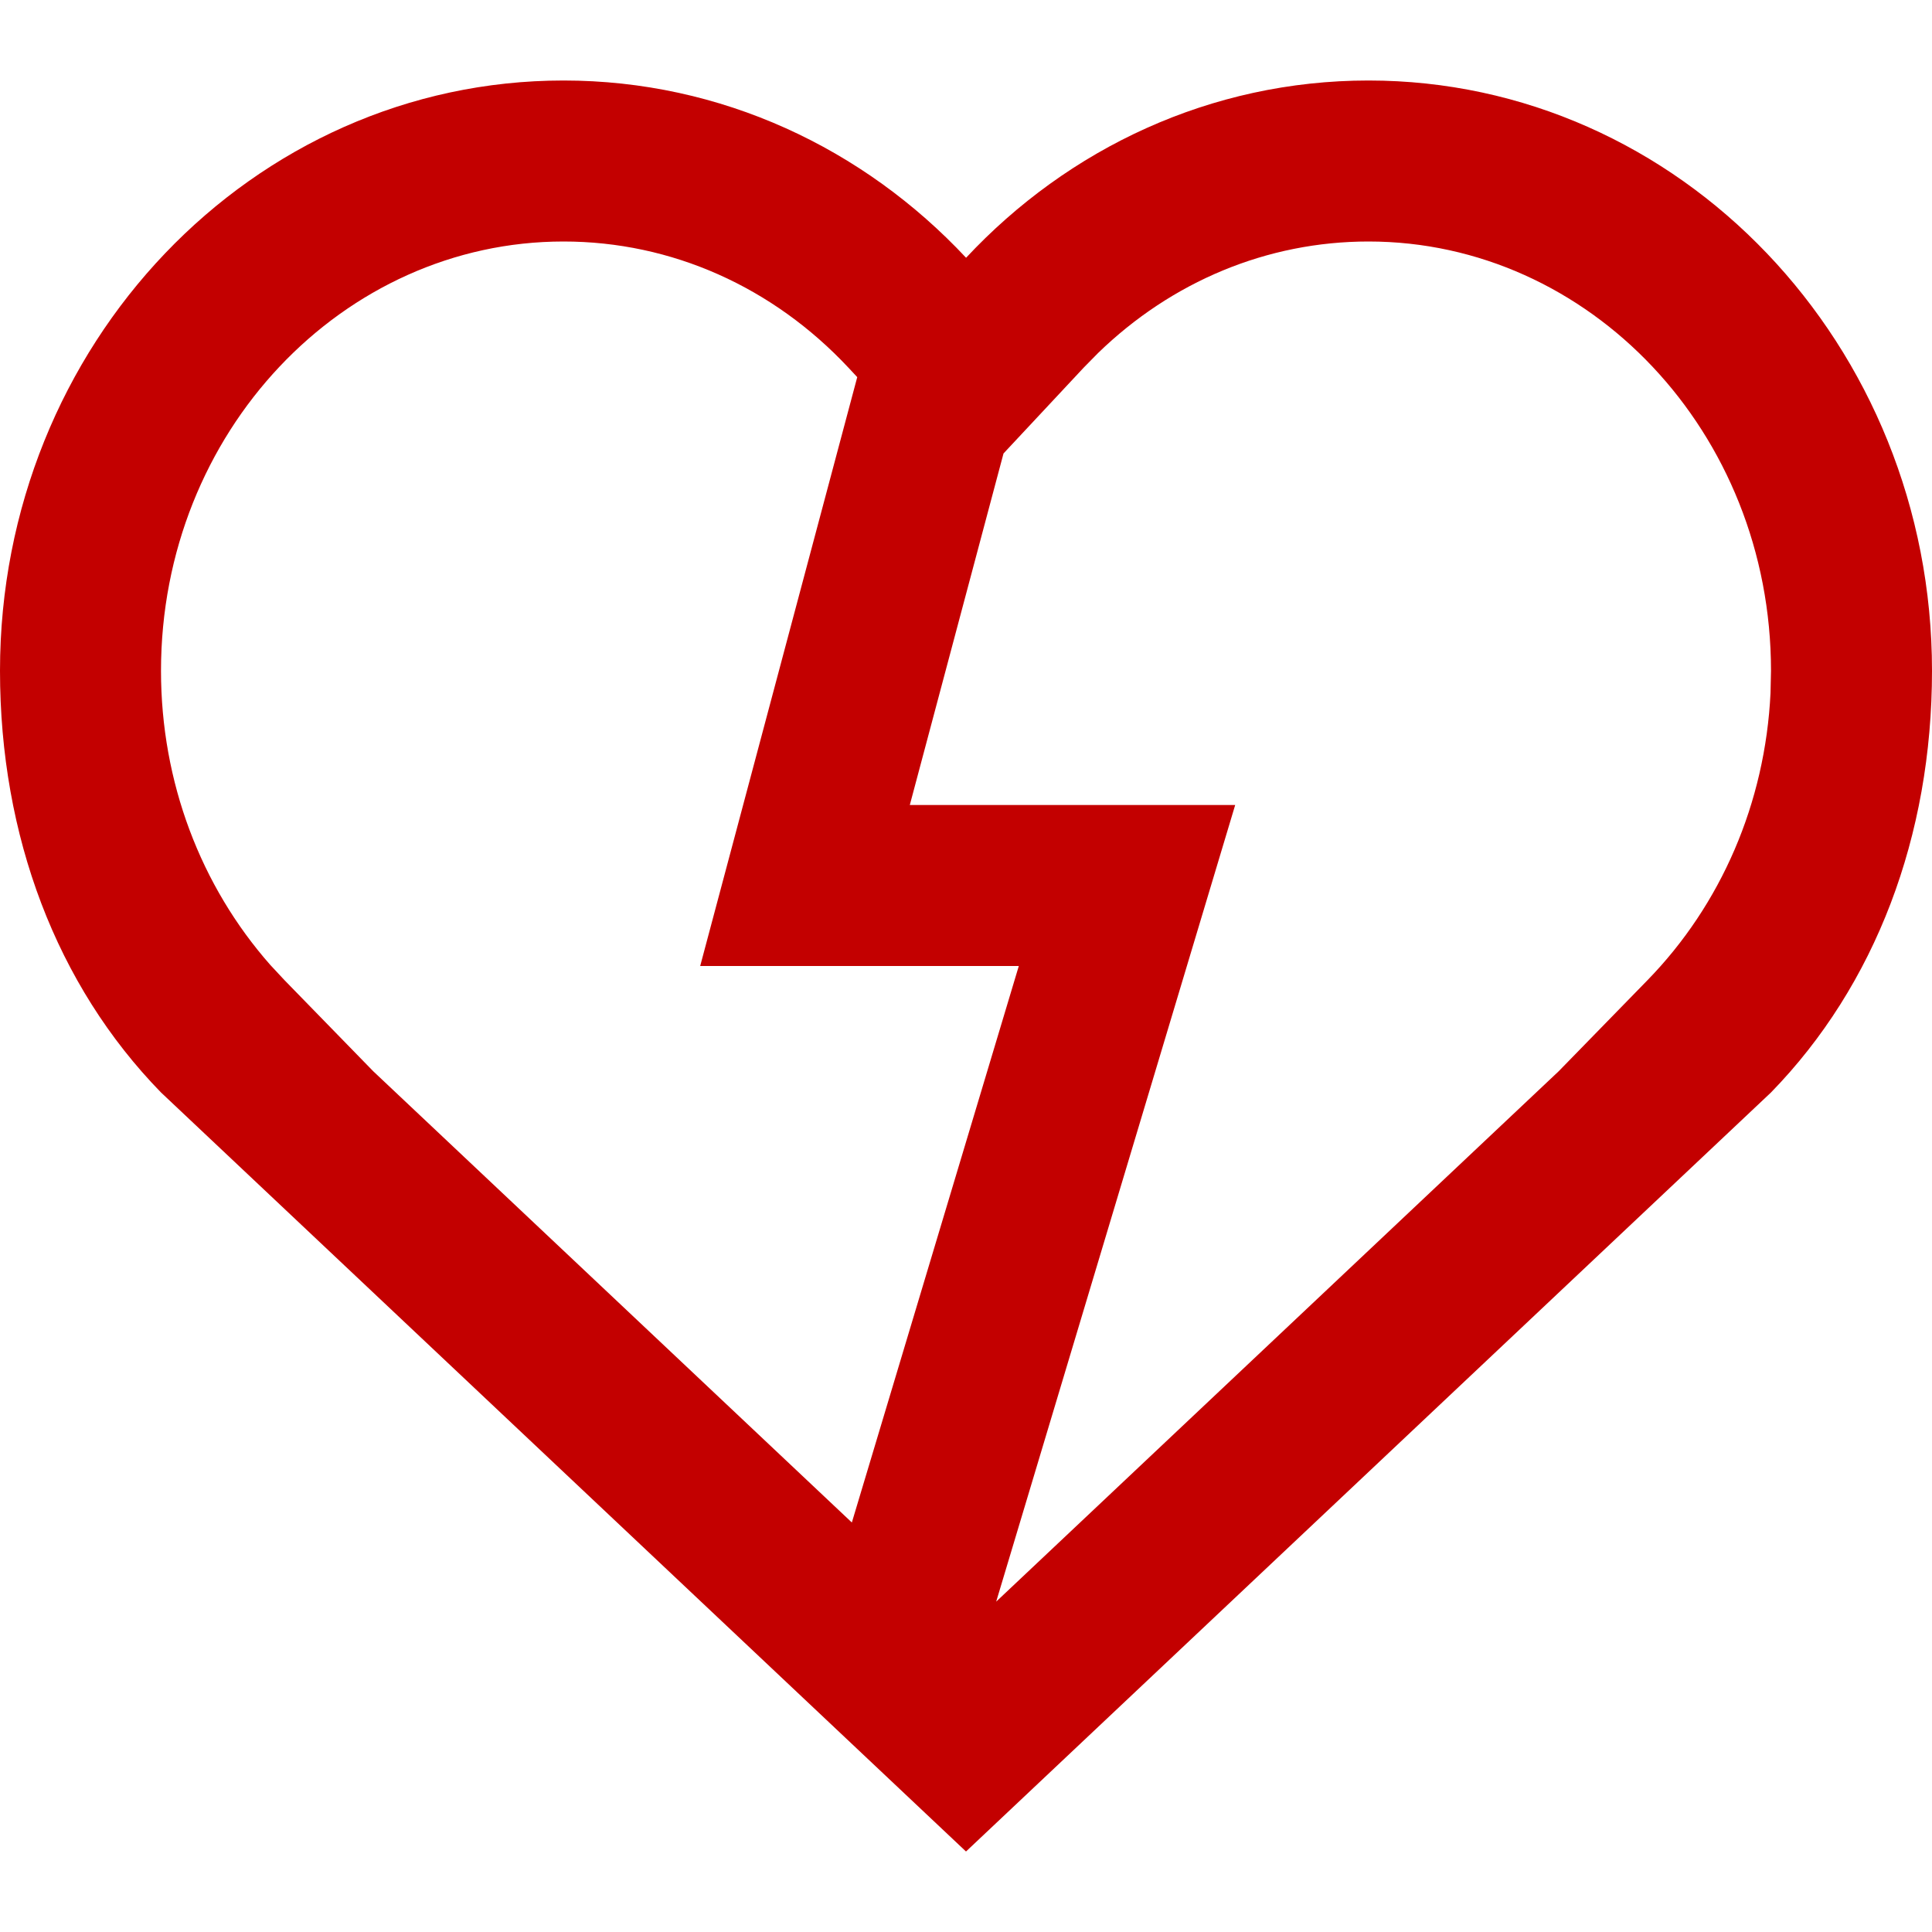 <svg id="HeartBrokenRed" width="24" height="24" viewBox="0 0 24 24" fill="none" xmlns="http://www.w3.org/2000/svg">
<path fill-rule="evenodd" clip-rule="evenodd" d="M24 8.333C24 4.283 20.866 1 17 1C15.041 1 13.27 1.843 12.001 3.202C10.73 1.843 8.959 1 7 1C3.134 1 0 4.283 0 8.333C0 10.386 0.702 12.24 2 13.571L12 23L22 13.571C23.297 12.24 24 10.386 24 8.333ZM13.641 4.385C14.555 3.498 15.74 3 17 3C19.74 3 22 5.368 22 8.333L21.994 8.609C21.928 9.978 21.378 11.241 20.465 12.177L19.362 13.308L12.375 19.896L15.344 10H11.302L12.466 5.633L13.462 4.567L13.641 4.385ZM10.649 4.685L10.54 4.568C9.603 3.566 8.344 3 7 3C4.26 3 2 5.368 2 8.333C2 9.716 2.494 11.007 3.357 11.986L3.535 12.177L4.637 13.308L10.582 18.913L12.656 12H8.698L10.649 4.685Z" fill="#C30000"/>
</svg>

